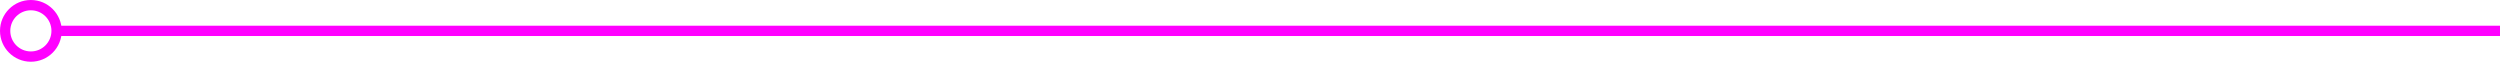 <svg width="972" height="24" viewBox="0 0 972 24" fill="none" xmlns="http://www.w3.org/2000/svg">
<rect x="23" y="10" width="949" height="4" fill="#FF00FF"/>
<path d="M22 12C22 17.523 17.523 22 12 22C6.477 22 2 17.523 2 12C2 6.477 6.477 2 12 2C17.523 2 22 6.477 22 12Z" stroke="#FF00FF" stroke-width="4"/>
</svg>
